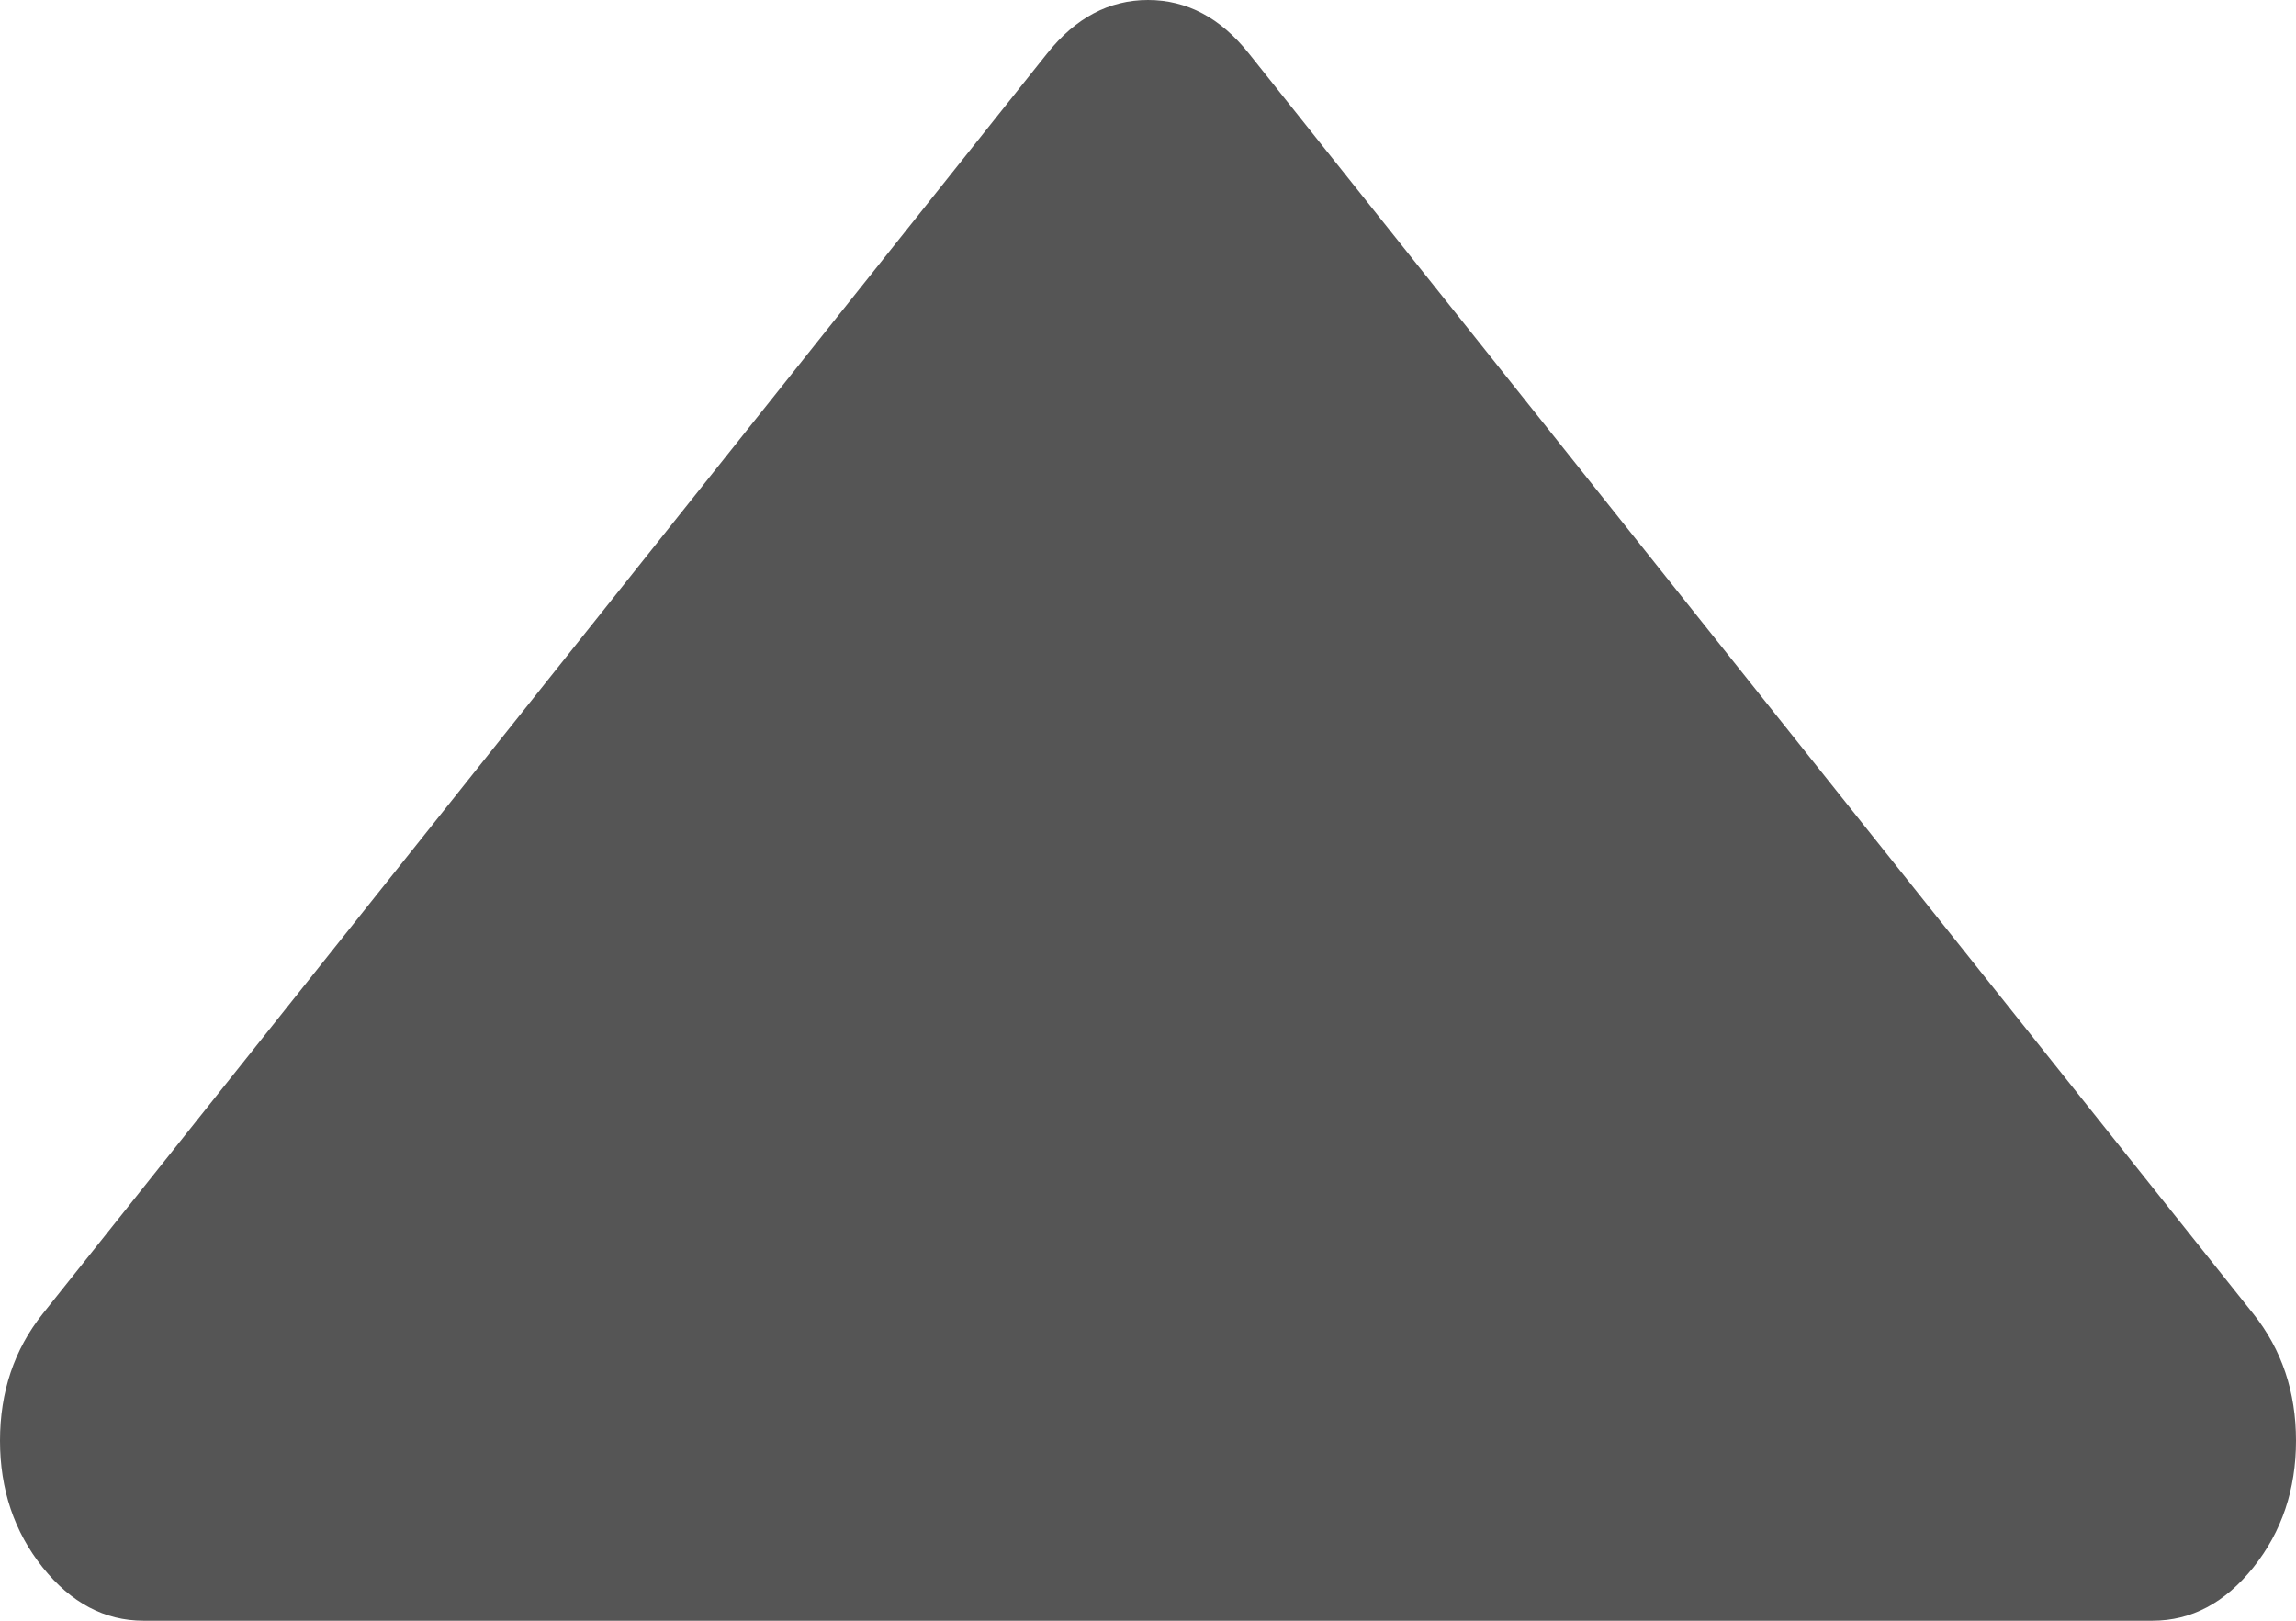 ﻿<?xml version="1.0" encoding="utf-8"?>
<svg version="1.1" xmlns:xlink="http://www.w3.org/1999/xlink" width="17px" height="12px" xmlns="http://www.w3.org/2000/svg">
  <g transform="matrix(1 0 0 1 -434 -281 )">
    <path d="M 16.685 9.729  C 16.895 9.993  17 10.306  17 10.667  C 17 11.028  16.895 11.34  16.685 11.604  C 16.474 11.868  16.225 12  15.938 12  L 1.062 12  C 0.775 12  0.526 11.868  0.315 11.604  C 0.105 11.34  0 11.028  0 10.667  C 0 10.306  0.105 9.993  0.315 9.729  L 7.753 0.396  C 7.963 0.132  8.212 0  8.5 0  C 8.788 0  9.037 0.132  9.247 0.396  L 16.685 9.729  Z " fill-rule="nonzero" fill="#555555" stroke="none" transform="matrix(1 0 0 1 434 281 )" />
  </g>
</svg>